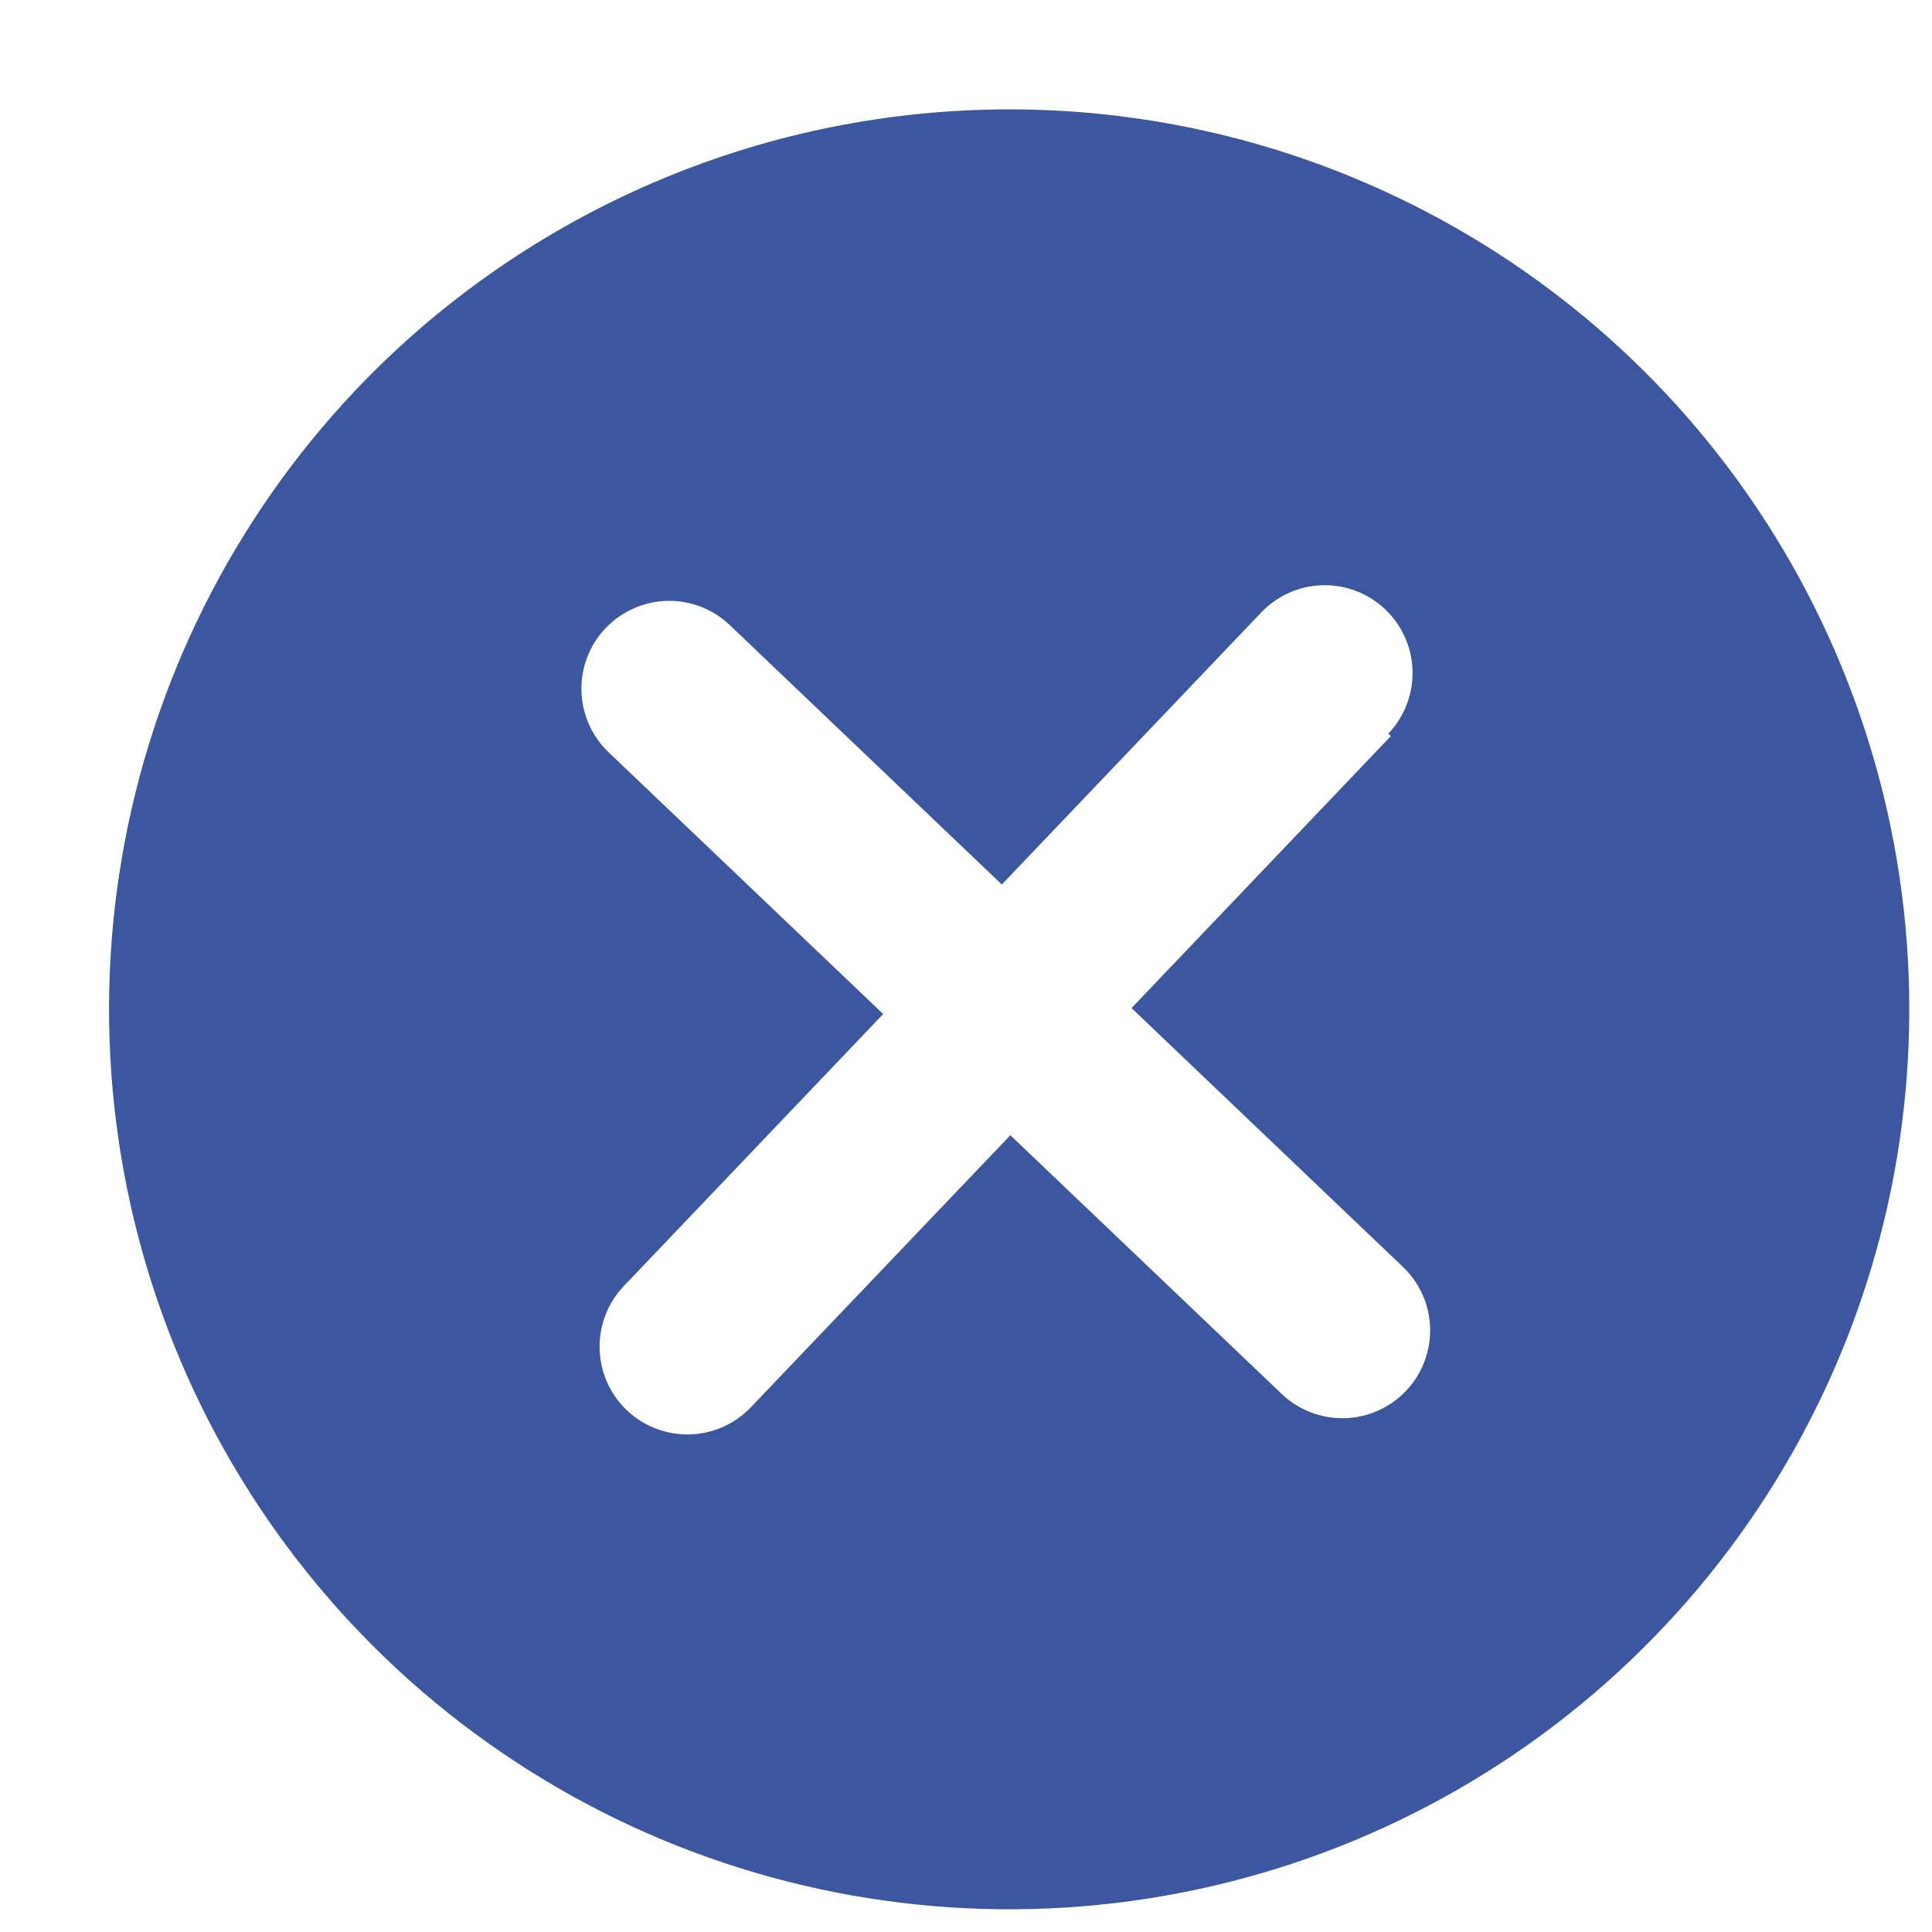 <svg width="24" height="24" viewBox="3 3 22 22" fill="none" xmlns="http://www.w3.org/2000/svg">
<path d="M7.045 7.447C5.653 8.919 4.729 10.77 4.388 12.766C4.047 14.763 4.305 16.816 5.13 18.666C5.955 20.516 7.31 22.08 9.023 23.16C10.736 24.241 12.731 24.79 14.756 24.738C16.781 24.686 18.745 24.035 20.4 22.867C22.055 21.699 23.327 20.067 24.056 18.177C24.784 16.288 24.936 14.224 24.493 12.248C24.049 10.271 23.031 8.47 21.564 7.073C20.587 6.143 19.436 5.415 18.177 4.93C16.918 4.445 15.576 4.214 14.227 4.249C12.879 4.284 11.55 4.584 10.318 5.133C9.085 5.682 7.973 6.468 7.045 7.447ZM18.838 11.382L15.885 14.479L18.975 17.426C19.167 17.609 19.279 17.86 19.285 18.126C19.291 18.391 19.192 18.648 19.009 18.84C18.826 19.031 18.574 19.143 18.309 19.149C18.044 19.155 17.787 19.056 17.595 18.873L14.505 15.927L11.551 19.024C11.368 19.216 11.117 19.328 10.851 19.334C10.586 19.34 10.329 19.241 10.137 19.058C9.945 18.875 9.834 18.623 9.828 18.358C9.821 18.093 9.921 17.836 10.104 17.644L13.057 14.547L9.93 11.566C9.738 11.383 9.627 11.131 9.621 10.866C9.614 10.601 9.714 10.344 9.897 10.152C10.08 9.96 10.332 9.849 10.597 9.842C10.862 9.836 11.118 9.935 11.31 10.118L14.408 13.072L17.362 9.974C17.545 9.782 17.796 9.67 18.061 9.664C18.327 9.658 18.583 9.757 18.775 9.94C18.967 10.123 19.079 10.375 19.085 10.64C19.091 10.905 18.992 11.162 18.809 11.354L18.838 11.382Z" fill="#3C56A0"/>
</svg>
